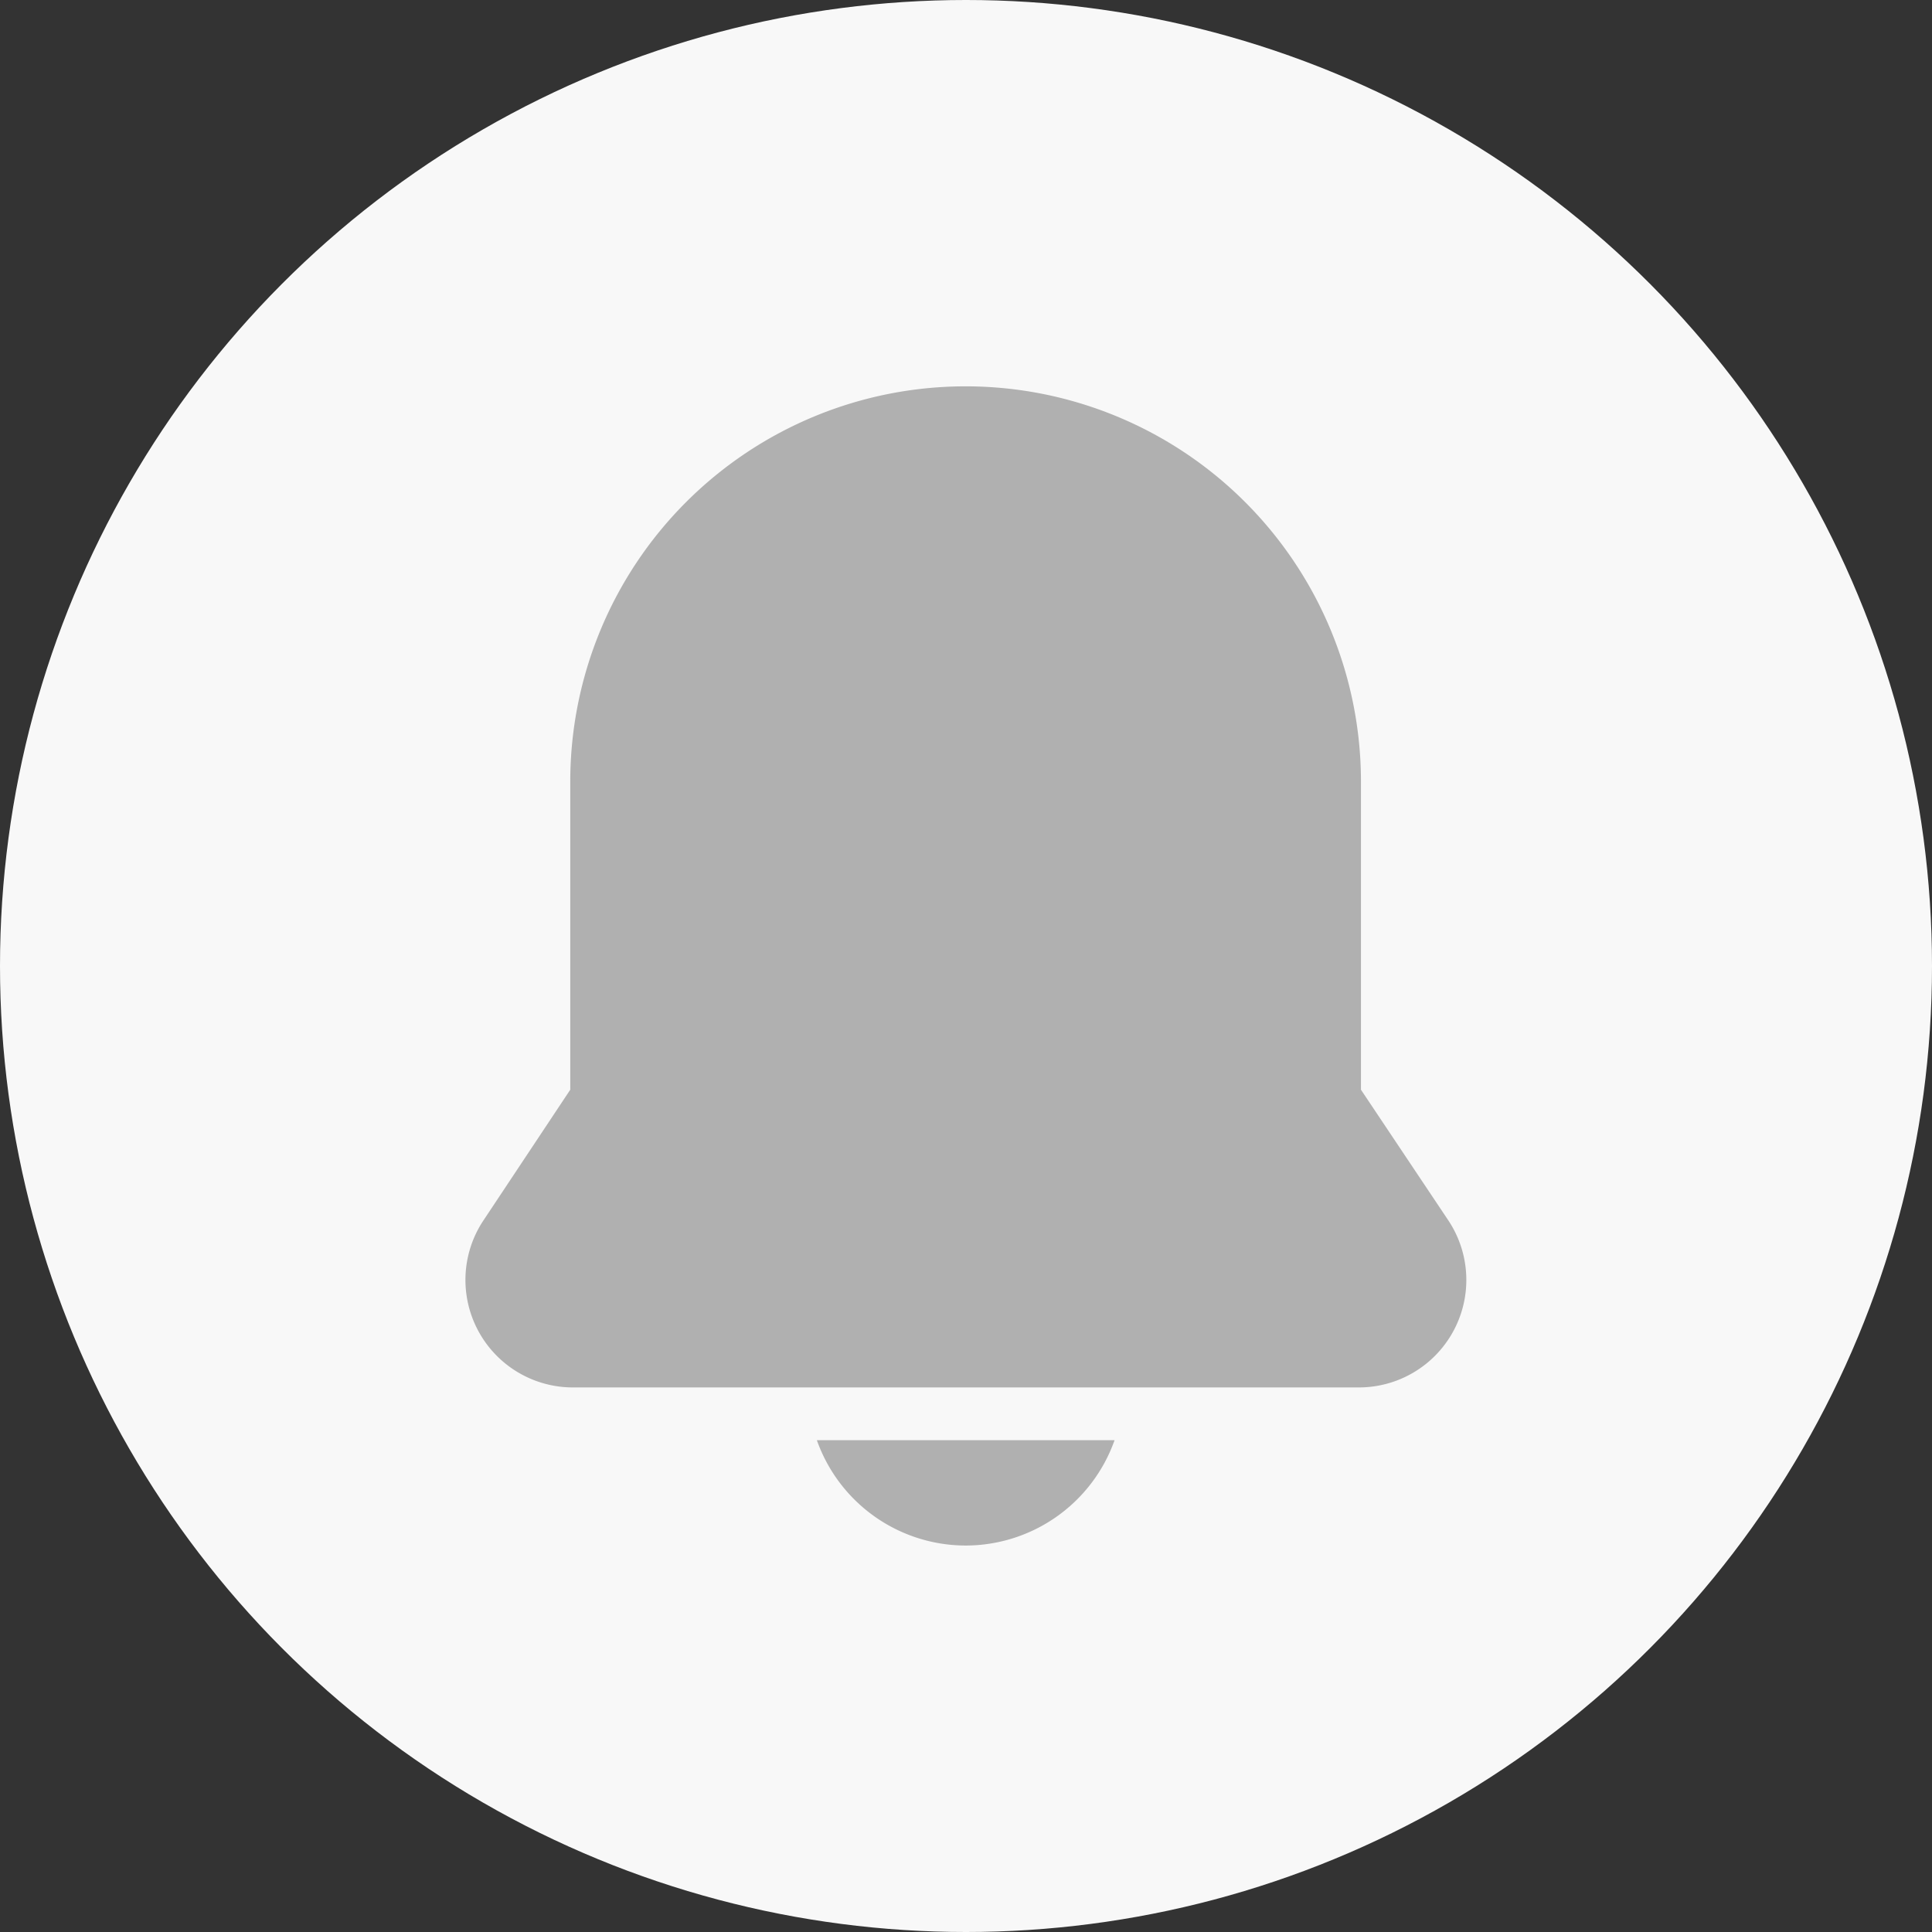 <svg xmlns="http://www.w3.org/2000/svg" width="30" height="30" viewBox="0 0 30 30">
  <rect x="0" y="0" width="30" height="30" fill="#333333" stroke="none"/>
  <g id="notice-icon" transform="translate(-459 -950)">
    <circle id="타원_1345" data-name="타원 1345" cx="15" cy="15" r="15" transform="translate(459 950)" fill="#f8f8f8"/>
    <g id="notification-icon" transform="translate(383 906.003)">
      <rect id="사각형_8350" data-name="사각형 8350" width="18" height="18" transform="translate(82 49.997)" fill="none" opacity="0"/>
      <g id="그룹_95180" data-name="그룹 95180" transform="translate(83.227 49.996)">
        <g id="Line" transform="translate(0)">
          <path id="패스_17570" data-name="패스 17570" d="M12.792,2A6.139,6.139,0,0,0,6.651,8.136v4.786L5.292,14.968A1.669,1.669,0,0,0,6.68,17.545H18.9a1.669,1.669,0,0,0,1.388-2.59l-1.359-2.033V8.136A6.139,6.139,0,0,0,12.792,2Z" transform="translate(-5.023 -2)" fill="#b0b0b0"/>
          <path id="패스_17571" data-name="패스 17571" d="M20.661,43.636A2.455,2.455,0,0,0,22.973,42H18.35A2.455,2.455,0,0,0,20.661,43.636Z" transform="translate(-12.893 -25.636)" fill="#b0b0b0"/>
        </g>
      </g>
    </g>
  </g>
</svg>
